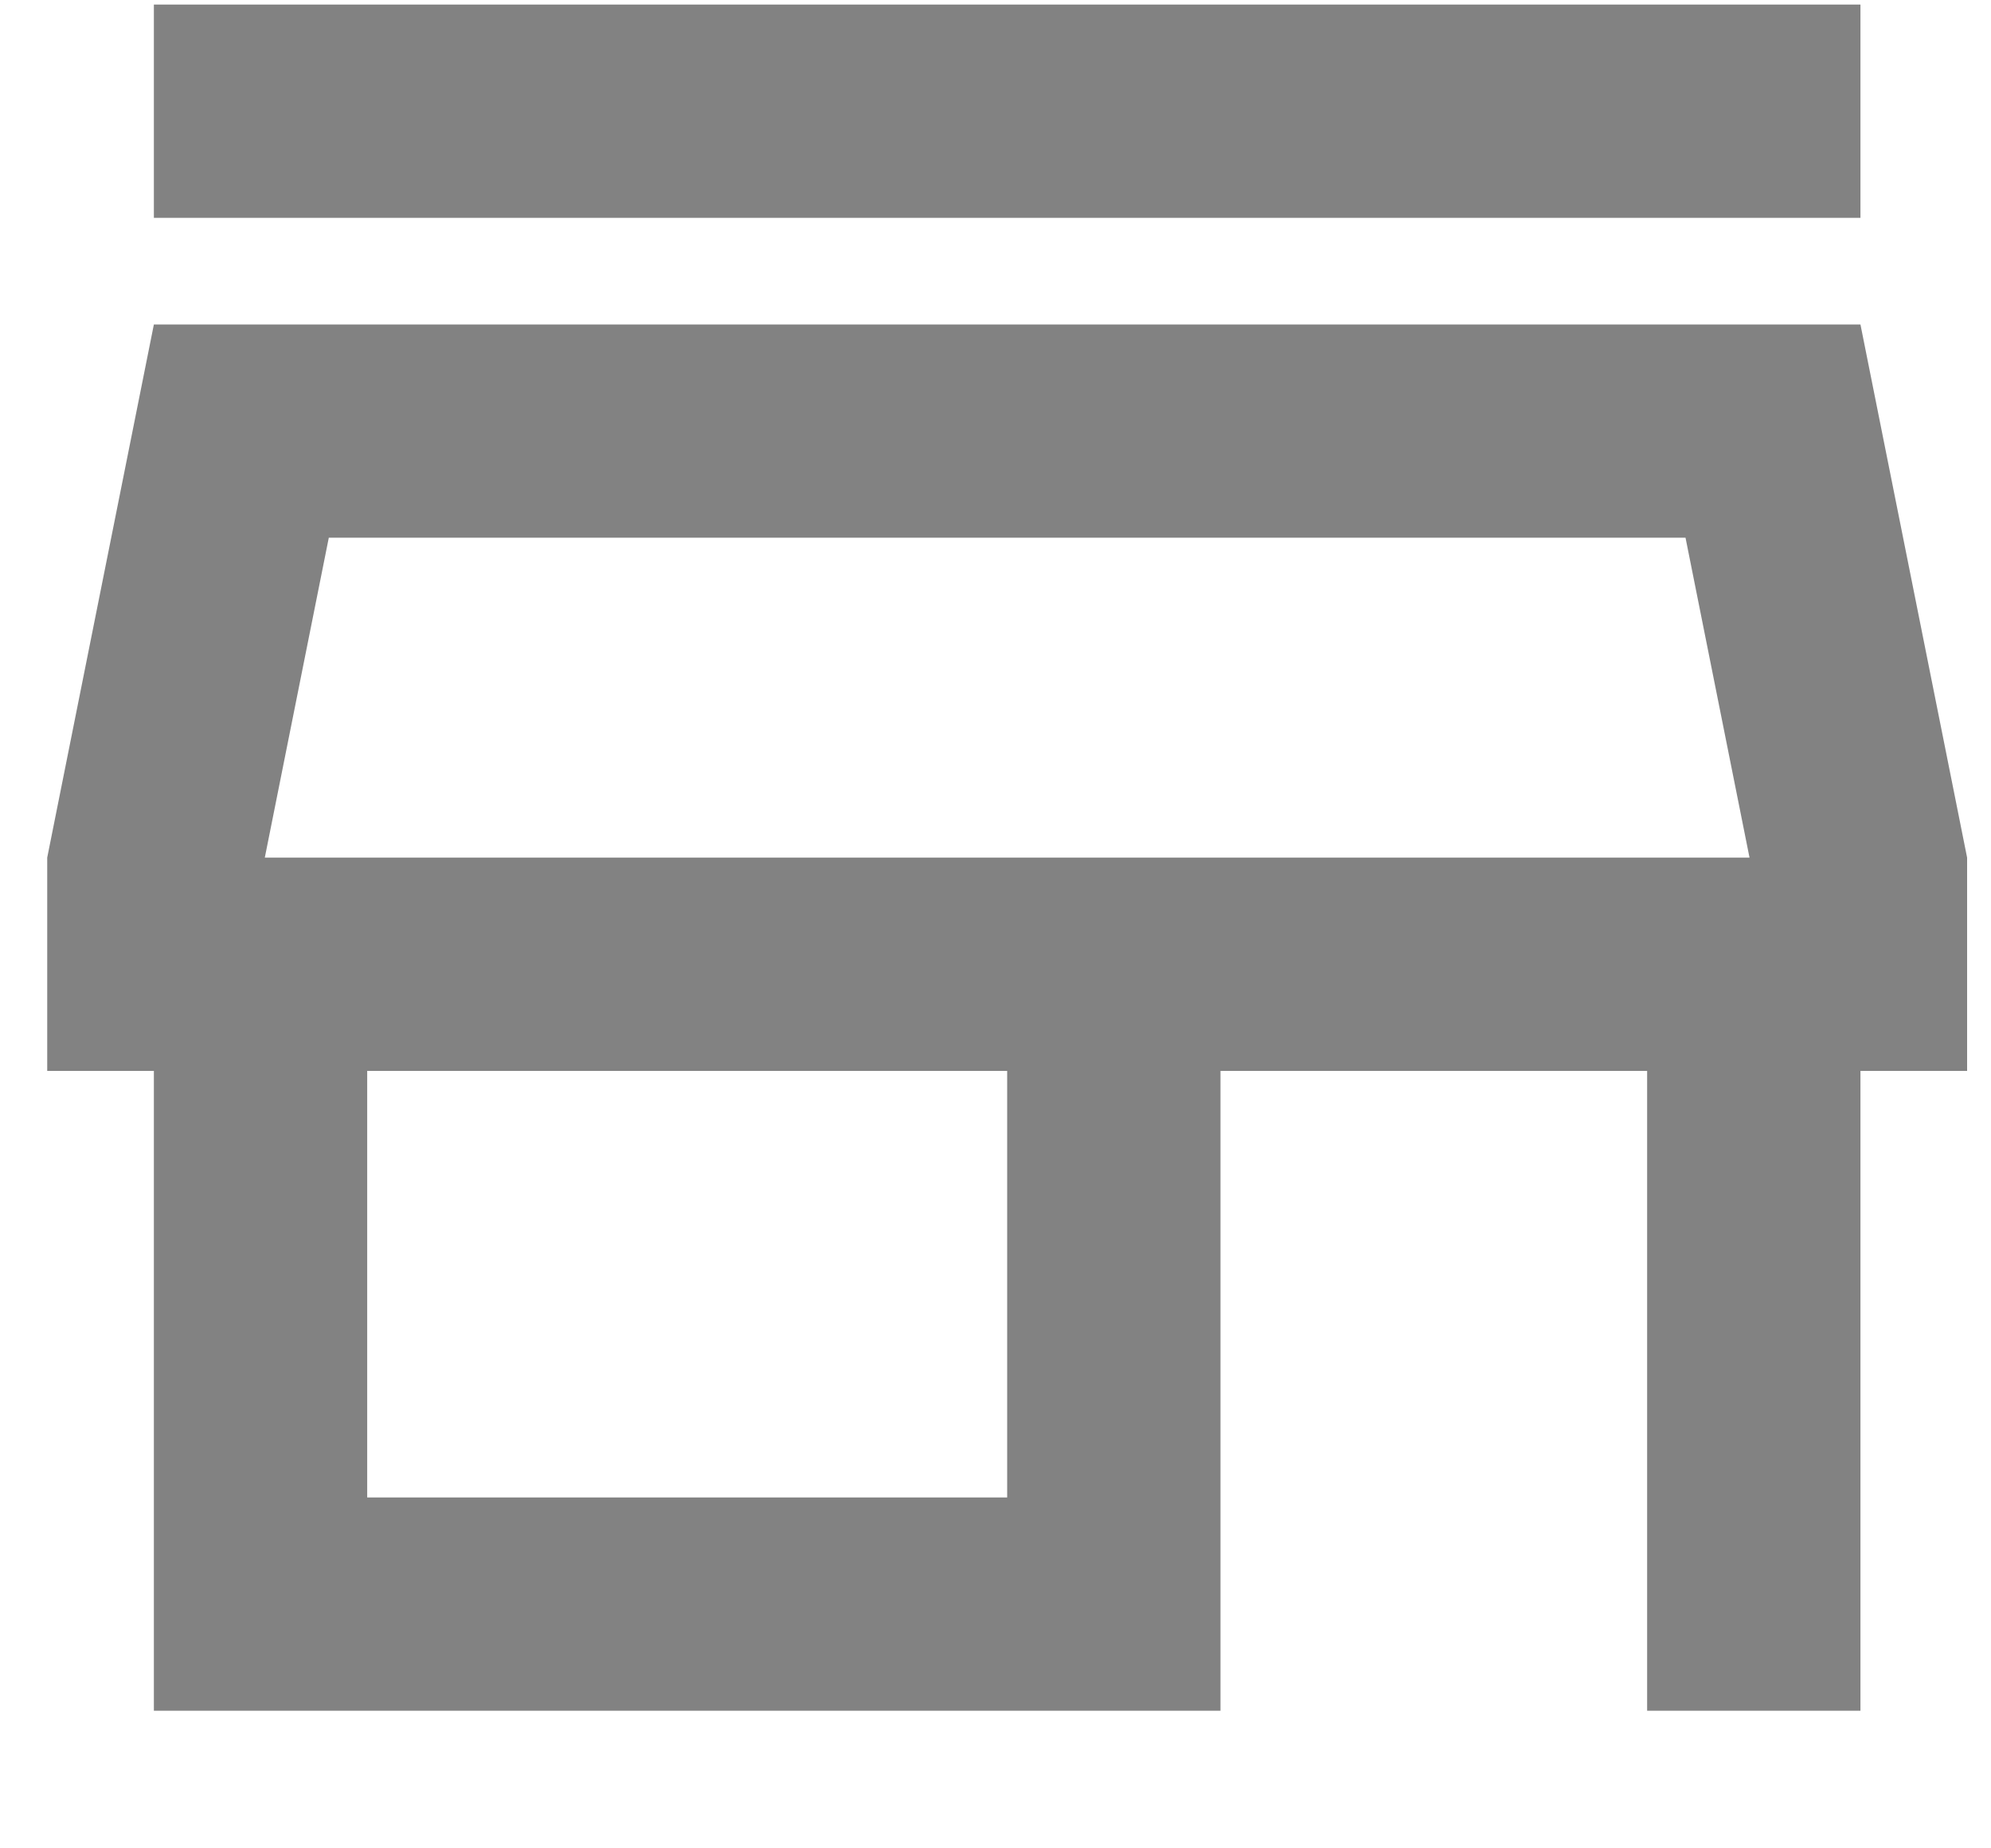 <svg width="14" height="13" viewBox="0 0 14 13" fill="none" xmlns="http://www.w3.org/2000/svg">
<path d="M11.852 3.782L12.302 6.032H1.862L2.312 3.782H11.852ZM13.082 0.032H1.082V1.532H13.082V0.032ZM13.082 2.282H1.082L0.332 6.032V7.532H1.082V12.032H8.582V7.532H11.582V12.032H13.082V7.532H13.832V6.032L13.082 2.282ZM2.582 10.532V7.532H7.082V10.532H2.582Z" fill="#828282"/>
</svg>
